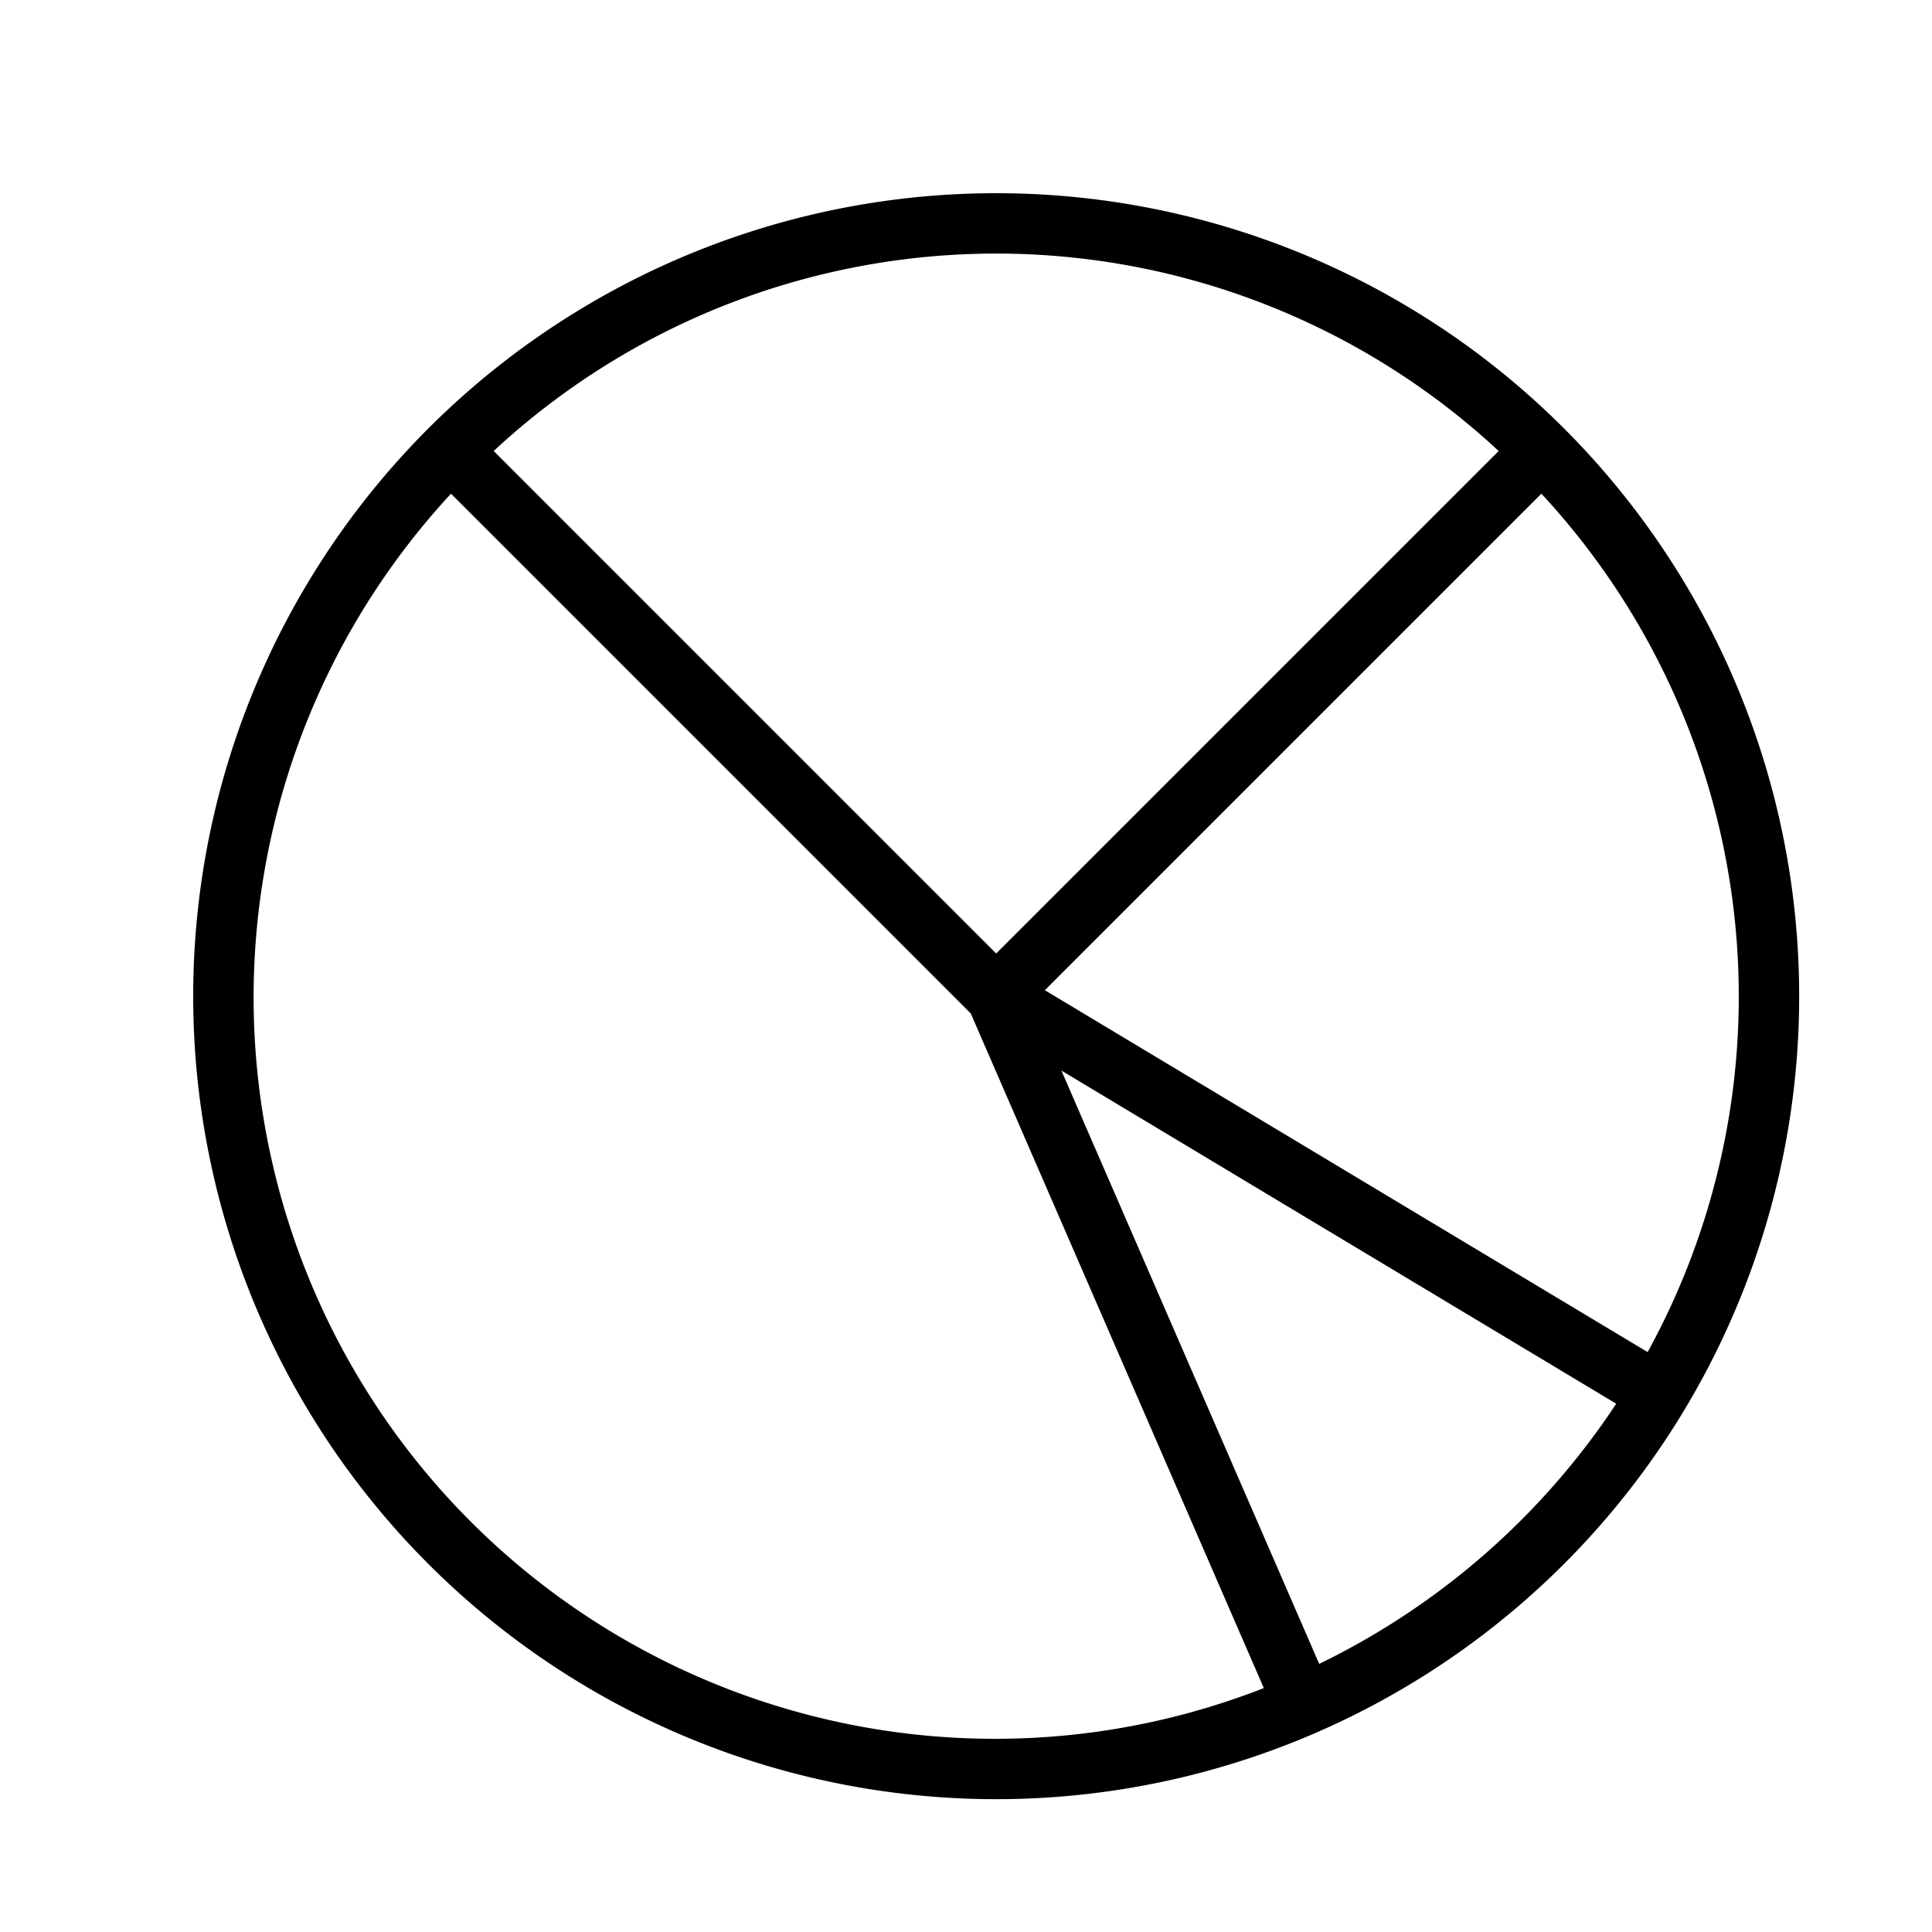 <svg xmlns="http://www.w3.org/2000/svg" viewBox="0 0 32 32"><path d="M16.5 3.2a13.3 13.3 0 1 0 13.3 13.3A13.3 13.3 0 0 0 16.5 3.2zm9.03 4.977a12.243 12.243 0 0 1 1.76 14.218l-9.984-5.994zm-.707-.707L16.5 15.793 8.177 7.47a12.227 12.227 0 0 1 16.646 0zM16.5 28.8A12.28 12.28 0 0 1 7.47 8.177l8.609 8.609 4.854 11.174a12.216 12.216 0 0 1-4.433.84zm5.35-1.241-4.27-9.827 9.19 5.518a12.369 12.369 0 0 1-4.92 4.309z"/></svg>